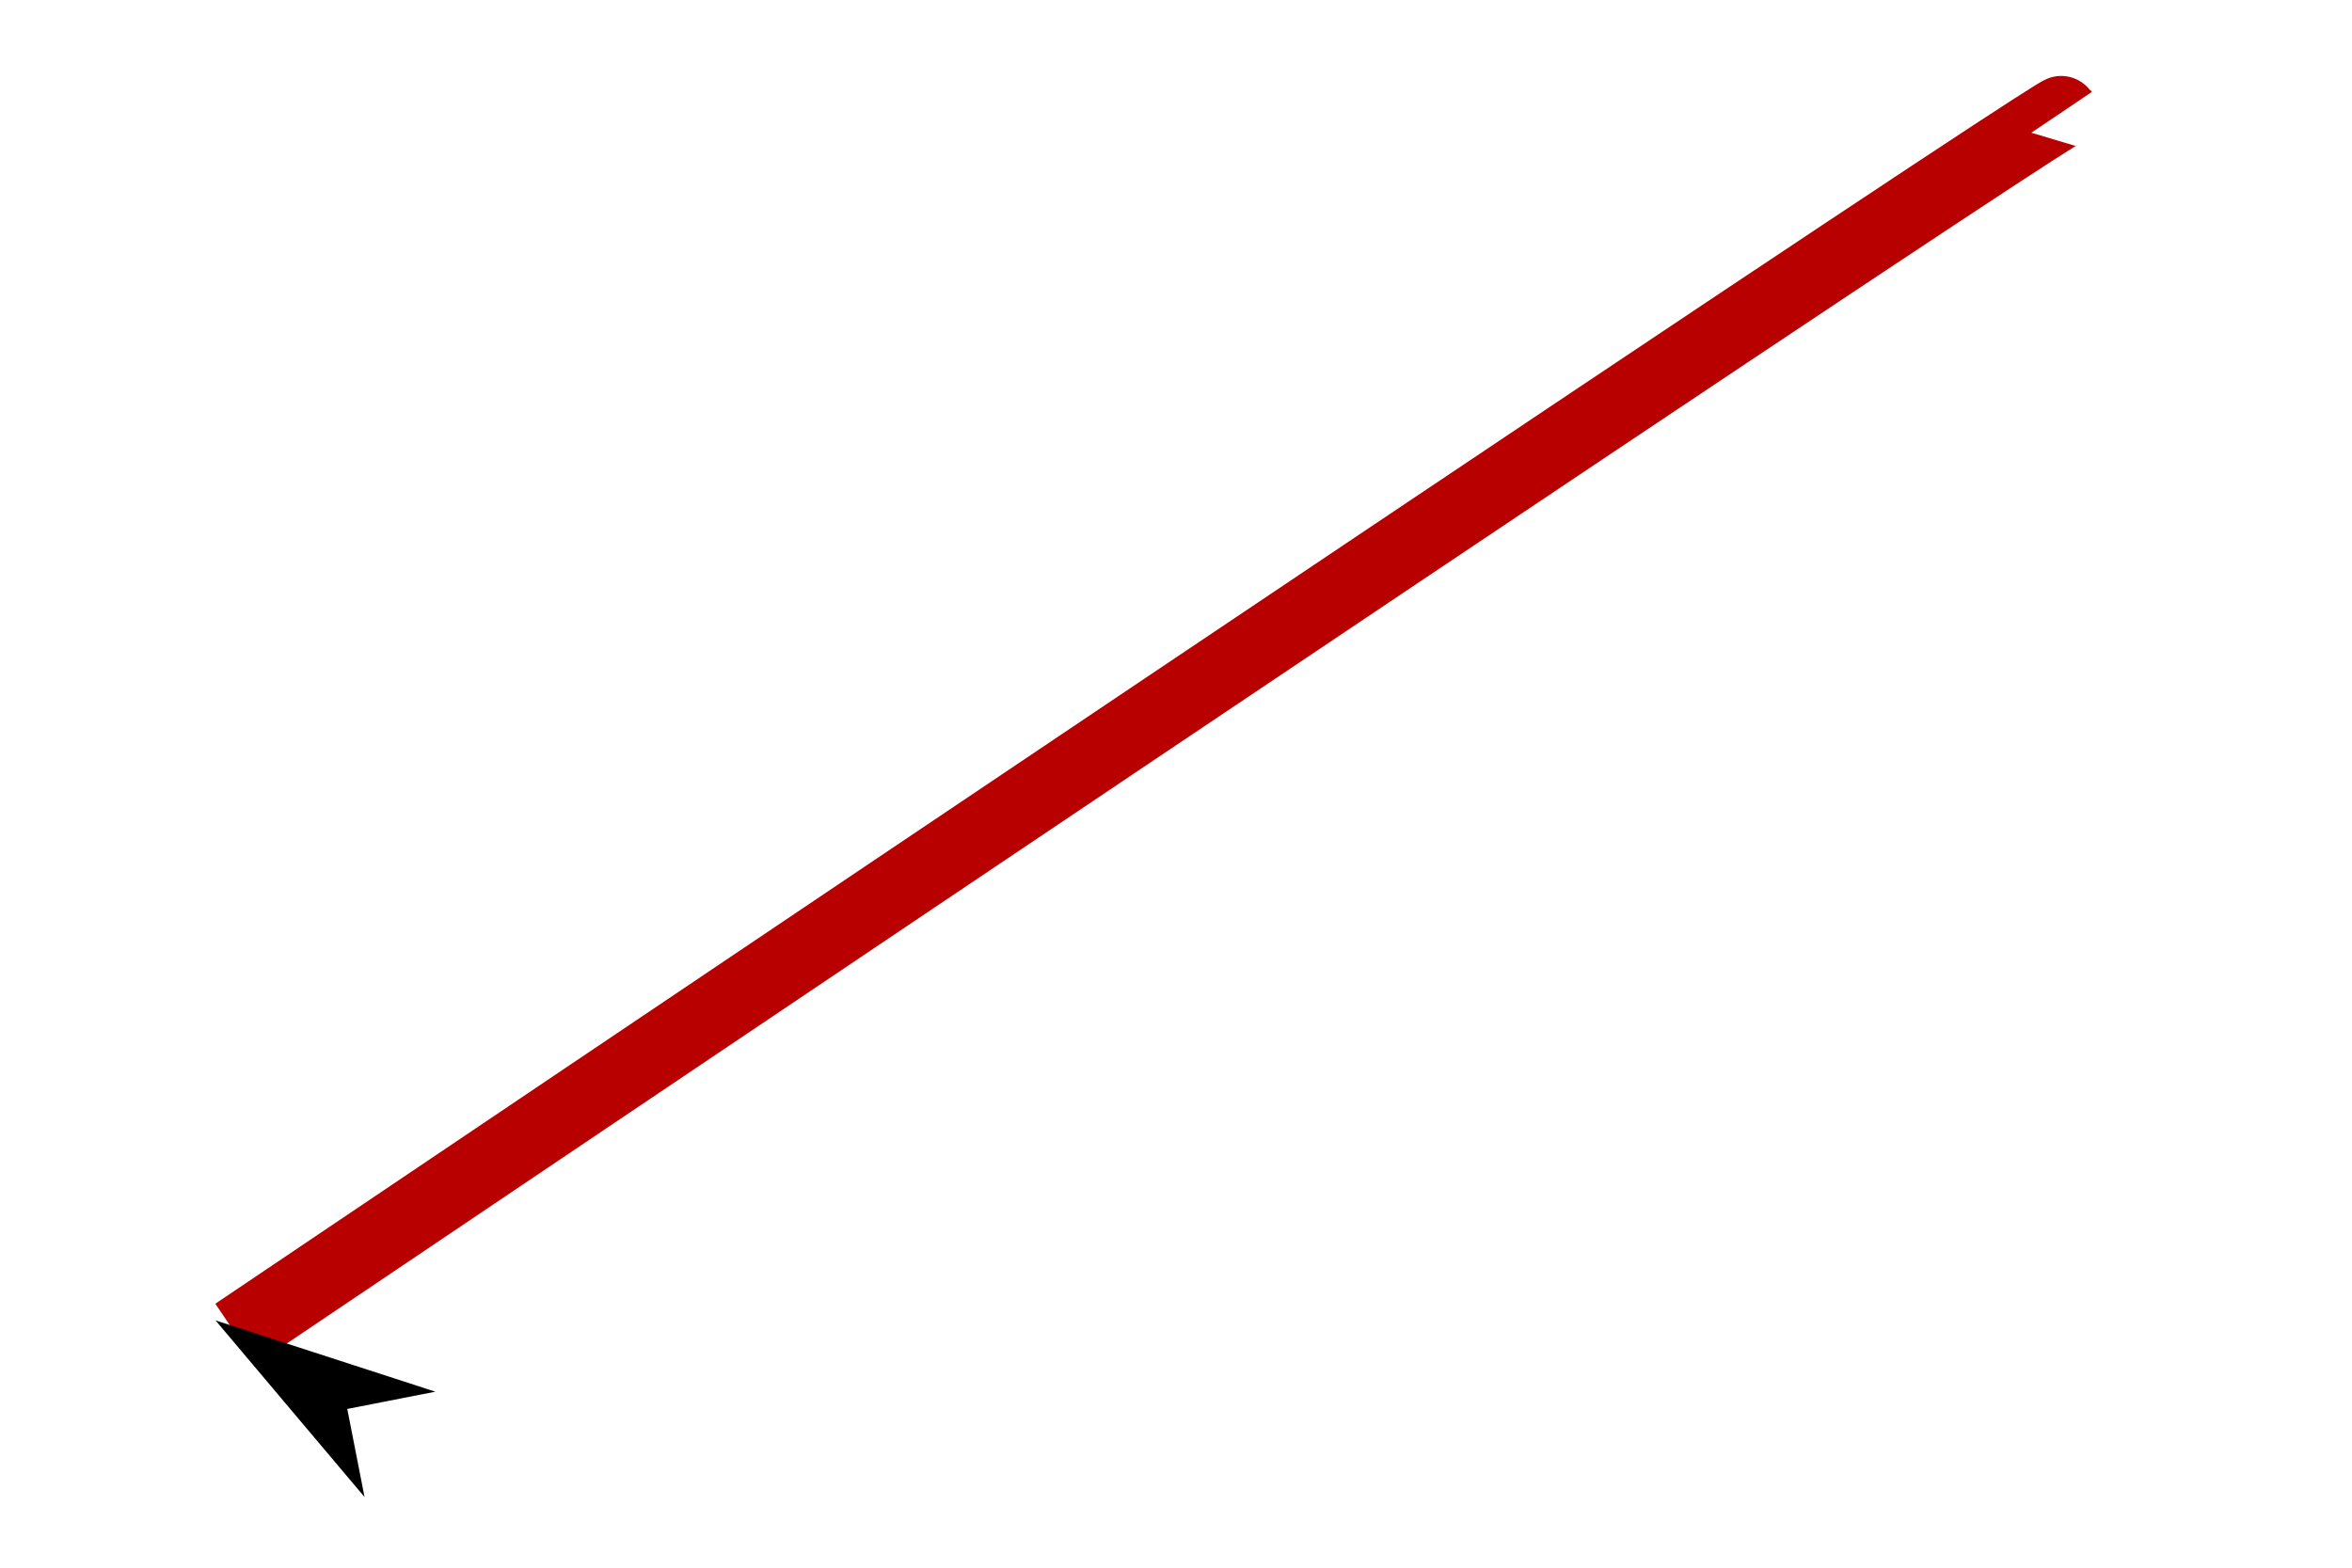 <svg width="6mm" height="4mm" viewBox="0 0 126 96" version="1.1"
    xmlns:inkscape="http://www.inkscape.org/namespaces/inkscape"
    xmlns:sodipodi="http://sodipodi.sourceforge.net/DTD/sodipodi-0.dtd" xmlns="http://www.w3.org/2000/svg"
    xmlns:svg="http://www.w3.org/2000/svg">
    <defs id="defs2">
        <marker style="overflow:visible" id="Arrow1Lstart" refX="0" refY="0" orient="auto">
            <path transform="matrix(0.8,0,0,0.8,10,0)"
                style="fill:context-stroke;stroke:context-stroke;stroke-width:1pt"
                d="M 0,0 5,-5 -12.5,0 5,5 Z" id="path1029" />
        </marker>
    </defs>
    <g inkscape:label="Layer 1" inkscape:groupmode="layer" id="layer1">
        <path
            style="stroke:#b80000;stroke-width:4.465;marker-start:url(#Arrow1Lstart)"
            d="M 5.431,81.687 C 36.001,61.087 58.419,46.015 74.784,35.041 75.141,34.801 75.496,34.563 75.848,34.327 110.111,11.353 117.165,6.797 117.219,6.877 l -0.08,-0.119" />
    </g>
</svg>
